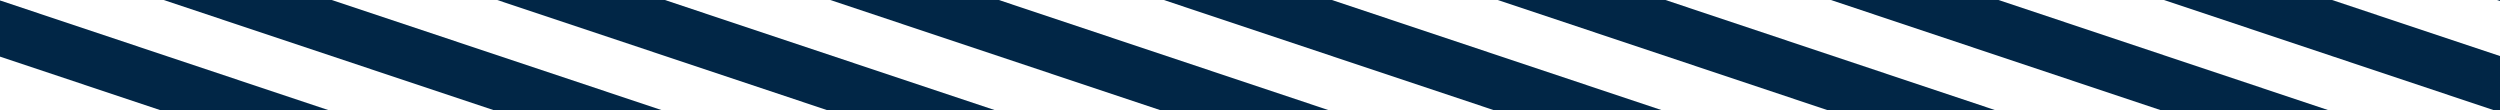 <svg xmlns="http://www.w3.org/2000/svg" width="340" height="15" viewBox="0 0 170 7.5" fill="#012646">
  <g transform="scale(3 1)">
    <polygon points="328.64 0 340 11.38 340 7.57 332.44 0 328.64 0"/>
    <polygon points="49.05 0 64.02 15 67.84 15 52.86 0 49.05 0"/>
    <polygon points="230.4 0 245.38 15 249.18 15 234.21 0 230.4 0"/>
    <polygon points="18.82 0 33.8 15 37.61 15 22.64 0 18.82 0"/>
    <polygon points="290.85 0 305.83 15 309.63 15 294.66 0 290.85 0"/>
    <polygon points="237.96 0 252.93 15 256.74 15 241.76 0 237.96 0"/>
    <polygon points="33.95 0 48.92 15 52.72 15 37.75 0 33.95 0"/>
    <polygon points="56.6 0 71.58 15 75.39 15 60.42 0 56.6 0"/>
    <polygon points="222.84 0 237.81 15 241.63 15 226.65 0 222.84 0"/>
    <polygon points="11.27 0 26.25 15 30.05 15 15.07 0 11.27 0"/>
    <polygon points="215.29 0 230.26 15 234.06 15 219.09 0 215.29 0"/>
    <polygon points="26.38 0 41.36 15 45.16 15 30.19 0 26.38 0"/>
    <polygon points="101.95 0 116.92 15 120.72 15 105.75 0 101.95 0"/>
    <polygon points="260.63 0 275.6 15 279.4 15 264.43 0 260.63 0"/>
    <polygon points="268.19 0 283.16 15 286.96 15 271.99 0 268.19 0"/>
    <polygon points="275.73 0 290.71 15 294.52 15 279.54 0 275.73 0"/>
    <polygon points="41.5 0 56.47 15 60.27 15 45.3 0 41.5 0"/>
    <polygon points="109.5 0 124.48 15 128.28 15 113.3 0 109.5 0"/>
    <polygon points="207.73 0 222.71 15 226.51 15 211.54 0 207.73 0"/>
    <polygon points="245.51 0 260.49 15 264.3 15 249.32 0 245.51 0"/>
    <polygon points="283.29 0 298.26 15 302.08 15 287.1 0 283.29 0"/>
    <polygon points="253.07 0 268.05 15 271.86 15 256.88 0 253.07 0"/>
    <polygon points="94.39 0 109.36 15 113.17 15 98.2 0 94.39 0"/>
    <polygon points="169.96 0 184.93 15 188.73 15 173.75 0 169.96 0"/>
    <polygon points="154.84 0 169.81 15 173.62 15 158.65 0 154.84 0"/>
    <polygon points="71.72 0 86.69 15 90.5 15 75.52 0 71.72 0"/>
    <polygon points="313.52 0 328.49 15 332.3 15 317.32 0 313.52 0"/>
    <polygon points="124.61 0 139.59 15 143.4 15 128.42 0 124.61 0"/>
    <polygon points="162.4 0 177.37 15 181.18 15 166.2 0 162.4 0"/>
    <polygon points="79.27 0 94.25 15 98.06 15 83.08 0 79.27 0"/>
    <polygon points="340 0 336.19 0 340 3.82 340 0 340 0"/>
    <polygon points="3.71 0 18.69 15 22.5 15 7.52 0 3.71 0"/>
    <polygon points="139.72 0 154.7 15 158.51 15 143.53 0 139.72 0"/>
    <polygon points="86.83 0 101.81 15 105.62 15 90.64 0 86.83 0"/>
    <polygon points="132.17 0 147.15 15 150.94 15 135.97 0 132.17 0"/>
    <polygon points="147.29 0 162.26 15 166.06 15 151.09 0 147.29 0"/>
    <polygon points="192.62 0 207.6 15 211.4 15 196.43 0 192.62 0"/>
    <polygon points="117.06 0 132.03 15 135.84 15 120.86 0 117.06 0"/>
    <polygon points="200.18 0 215.15 15 218.96 15 203.98 0 200.18 0"/>
    <polygon points="298.41 0 313.38 15 317.19 15 302.21 0 298.41 0"/>
    <polygon points="0 3.85 11.13 15 14.94 15 0 0.03 0 3.85"/>
    <polygon points="177.51 0 192.48 15 196.29 15 181.31 0 177.51 0"/>
    <polygon points="321.08 0 336.05 15 339.86 15 324.88 0 321.08 0"/>
    <polygon points="64.17 0 79.14 15 82.94 15 67.96 0 64.17 0"/>
    <polygon points="185.06 0 200.03 15 203.84 15 188.87 0 185.06 0"/>
    <polygon points="305.97 0 320.94 15 324.74 15 309.77 0 305.97 0"/>
    <polygon points="0 11.42 3.58 15 7.38 15 0 7.61 0 11.42"/>
  </g>
</svg>
